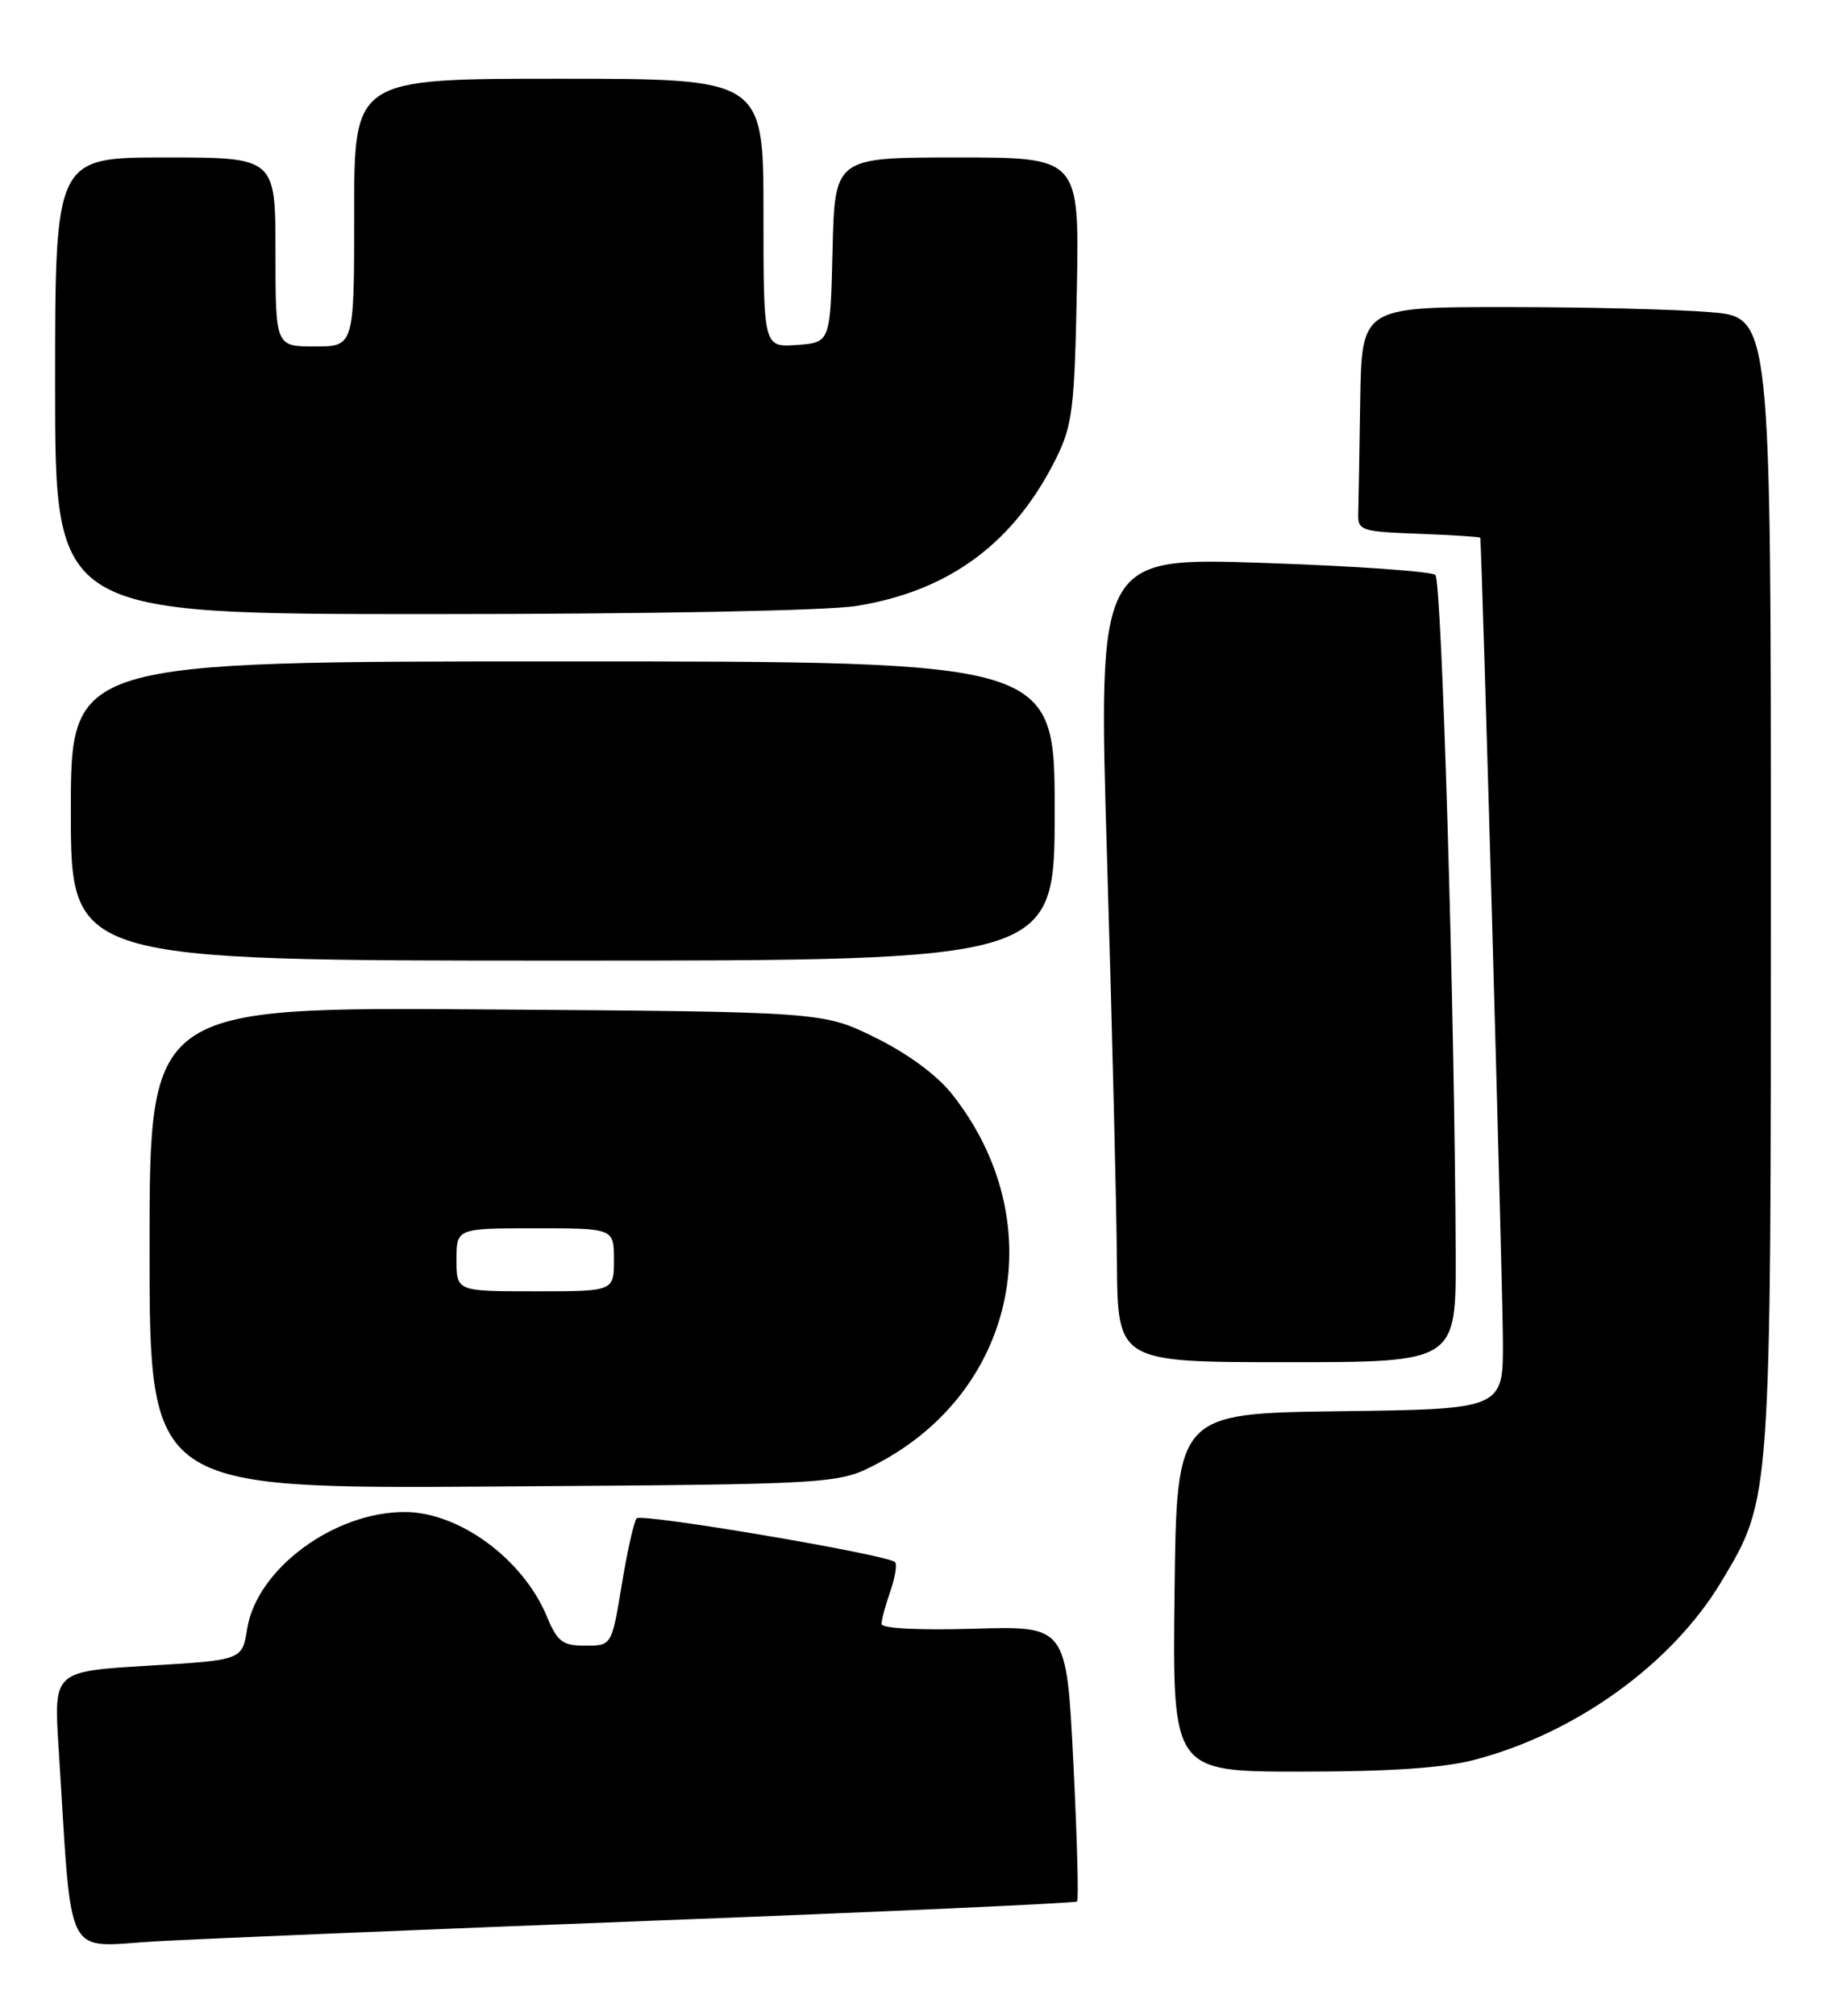 <?xml version="1.0" encoding="UTF-8" standalone="no"?>
<!DOCTYPE svg PUBLIC "-//W3C//DTD SVG 1.1//EN" "http://www.w3.org/Graphics/SVG/1.1/DTD/svg11.dtd" >
<svg xmlns="http://www.w3.org/2000/svg" xmlns:xlink="http://www.w3.org/1999/xlink" version="1.1" viewBox="0 0 232 256">
 <g >
 <path fill="currentColor"
d=" M 83.48 243.91 C 112.62 242.79 136.63 241.70 136.85 241.49 C 137.06 241.27 136.85 233.31 136.37 223.80 C 135.50 206.50 135.50 206.50 123.75 206.85 C 116.75 207.06 112.00 206.81 112.00 206.25 C 112.00 205.73 112.50 203.86 113.12 202.10 C 113.73 200.34 114.00 198.67 113.72 198.39 C 112.78 197.45 81.51 192.15 80.89 192.83 C 80.55 193.20 79.70 196.99 79.00 201.25 C 77.72 209.00 77.72 209.00 74.37 209.00 C 71.45 209.00 70.83 208.52 69.46 205.25 C 66.43 198.00 58.37 192.07 51.50 192.03 C 42.47 191.98 32.62 199.25 31.40 206.87 C 30.77 210.84 30.77 210.84 18.80 211.55 C 6.83 212.27 6.83 212.27 7.44 221.88 C 9.22 249.76 7.94 247.23 19.86 246.55 C 25.71 246.22 54.34 245.03 83.48 243.91 Z  M 187.30 223.51 C 200.20 220.15 212.44 211.32 218.71 200.86 C 225.05 190.26 225.00 191.01 225.00 111.94 C 225.00 40.29 225.00 40.29 217.35 39.65 C 213.14 39.29 201.44 39.00 191.35 39.00 C 173.00 39.00 173.00 39.00 172.82 51.00 C 172.72 57.60 172.61 64.01 172.57 65.25 C 172.50 67.37 172.94 67.52 180.25 67.79 C 184.51 67.95 188.03 68.18 188.07 68.29 C 188.26 68.87 190.91 162.73 190.95 170.23 C 191.00 178.96 191.00 178.96 170.25 179.23 C 149.50 179.50 149.50 179.50 149.23 202.25 C 148.96 225.00 148.96 225.00 165.27 225.00 C 176.49 225.00 183.36 224.54 187.30 223.51 Z  M 111.56 185.83 C 129.30 176.47 133.62 154.93 120.96 138.96 C 119.06 136.55 115.35 133.82 111.22 131.78 C 104.55 128.50 104.55 128.50 61.77 128.20 C 19.00 127.90 19.00 127.90 19.00 158.49 C 19.00 189.08 19.00 189.08 62.75 188.79 C 106.50 188.50 106.50 188.50 111.56 185.83 Z  M 184.95 159.25 C 184.83 128.65 183.19 73.79 182.37 73.02 C 181.89 72.57 172.05 71.88 160.50 71.49 C 139.50 70.78 139.50 70.78 140.66 109.14 C 141.29 130.24 141.86 153.24 141.91 160.25 C 142.00 173.00 142.00 173.00 163.50 173.00 C 185.00 173.00 185.00 173.00 184.95 159.25 Z  M 134.00 103.00 C 134.00 84.00 134.00 84.00 71.50 84.00 C 9.00 84.00 9.00 84.00 9.00 103.00 C 9.00 122.00 9.00 122.00 71.50 122.00 C 134.00 122.00 134.00 122.00 134.00 103.00 Z  M 108.86 76.95 C 120.67 75.04 128.90 68.92 134.25 58.08 C 136.26 53.98 136.53 51.74 136.82 36.75 C 137.13 20.00 137.13 20.00 121.60 20.00 C 106.06 20.00 106.06 20.00 105.78 31.75 C 105.50 43.50 105.50 43.50 101.25 43.81 C 97.00 44.11 97.00 44.11 97.00 27.06 C 97.00 10.00 97.00 10.00 71.00 10.00 C 45.00 10.00 45.00 10.00 45.00 27.00 C 45.00 44.00 45.00 44.00 40.00 44.00 C 35.00 44.00 35.00 44.00 35.00 32.00 C 35.00 20.00 35.00 20.00 21.00 20.00 C 7.00 20.00 7.00 20.00 7.00 49.00 C 7.00 78.00 7.00 78.00 54.75 77.99 C 82.76 77.99 105.13 77.56 108.86 76.95 Z  M 58.00 160.00 C 58.00 156.00 58.00 156.00 68.00 156.00 C 78.00 156.00 78.00 156.00 78.00 160.00 C 78.00 164.00 78.00 164.00 68.00 164.00 C 58.00 164.00 58.00 164.00 58.00 160.00 Z "/>
</g>
</svg>